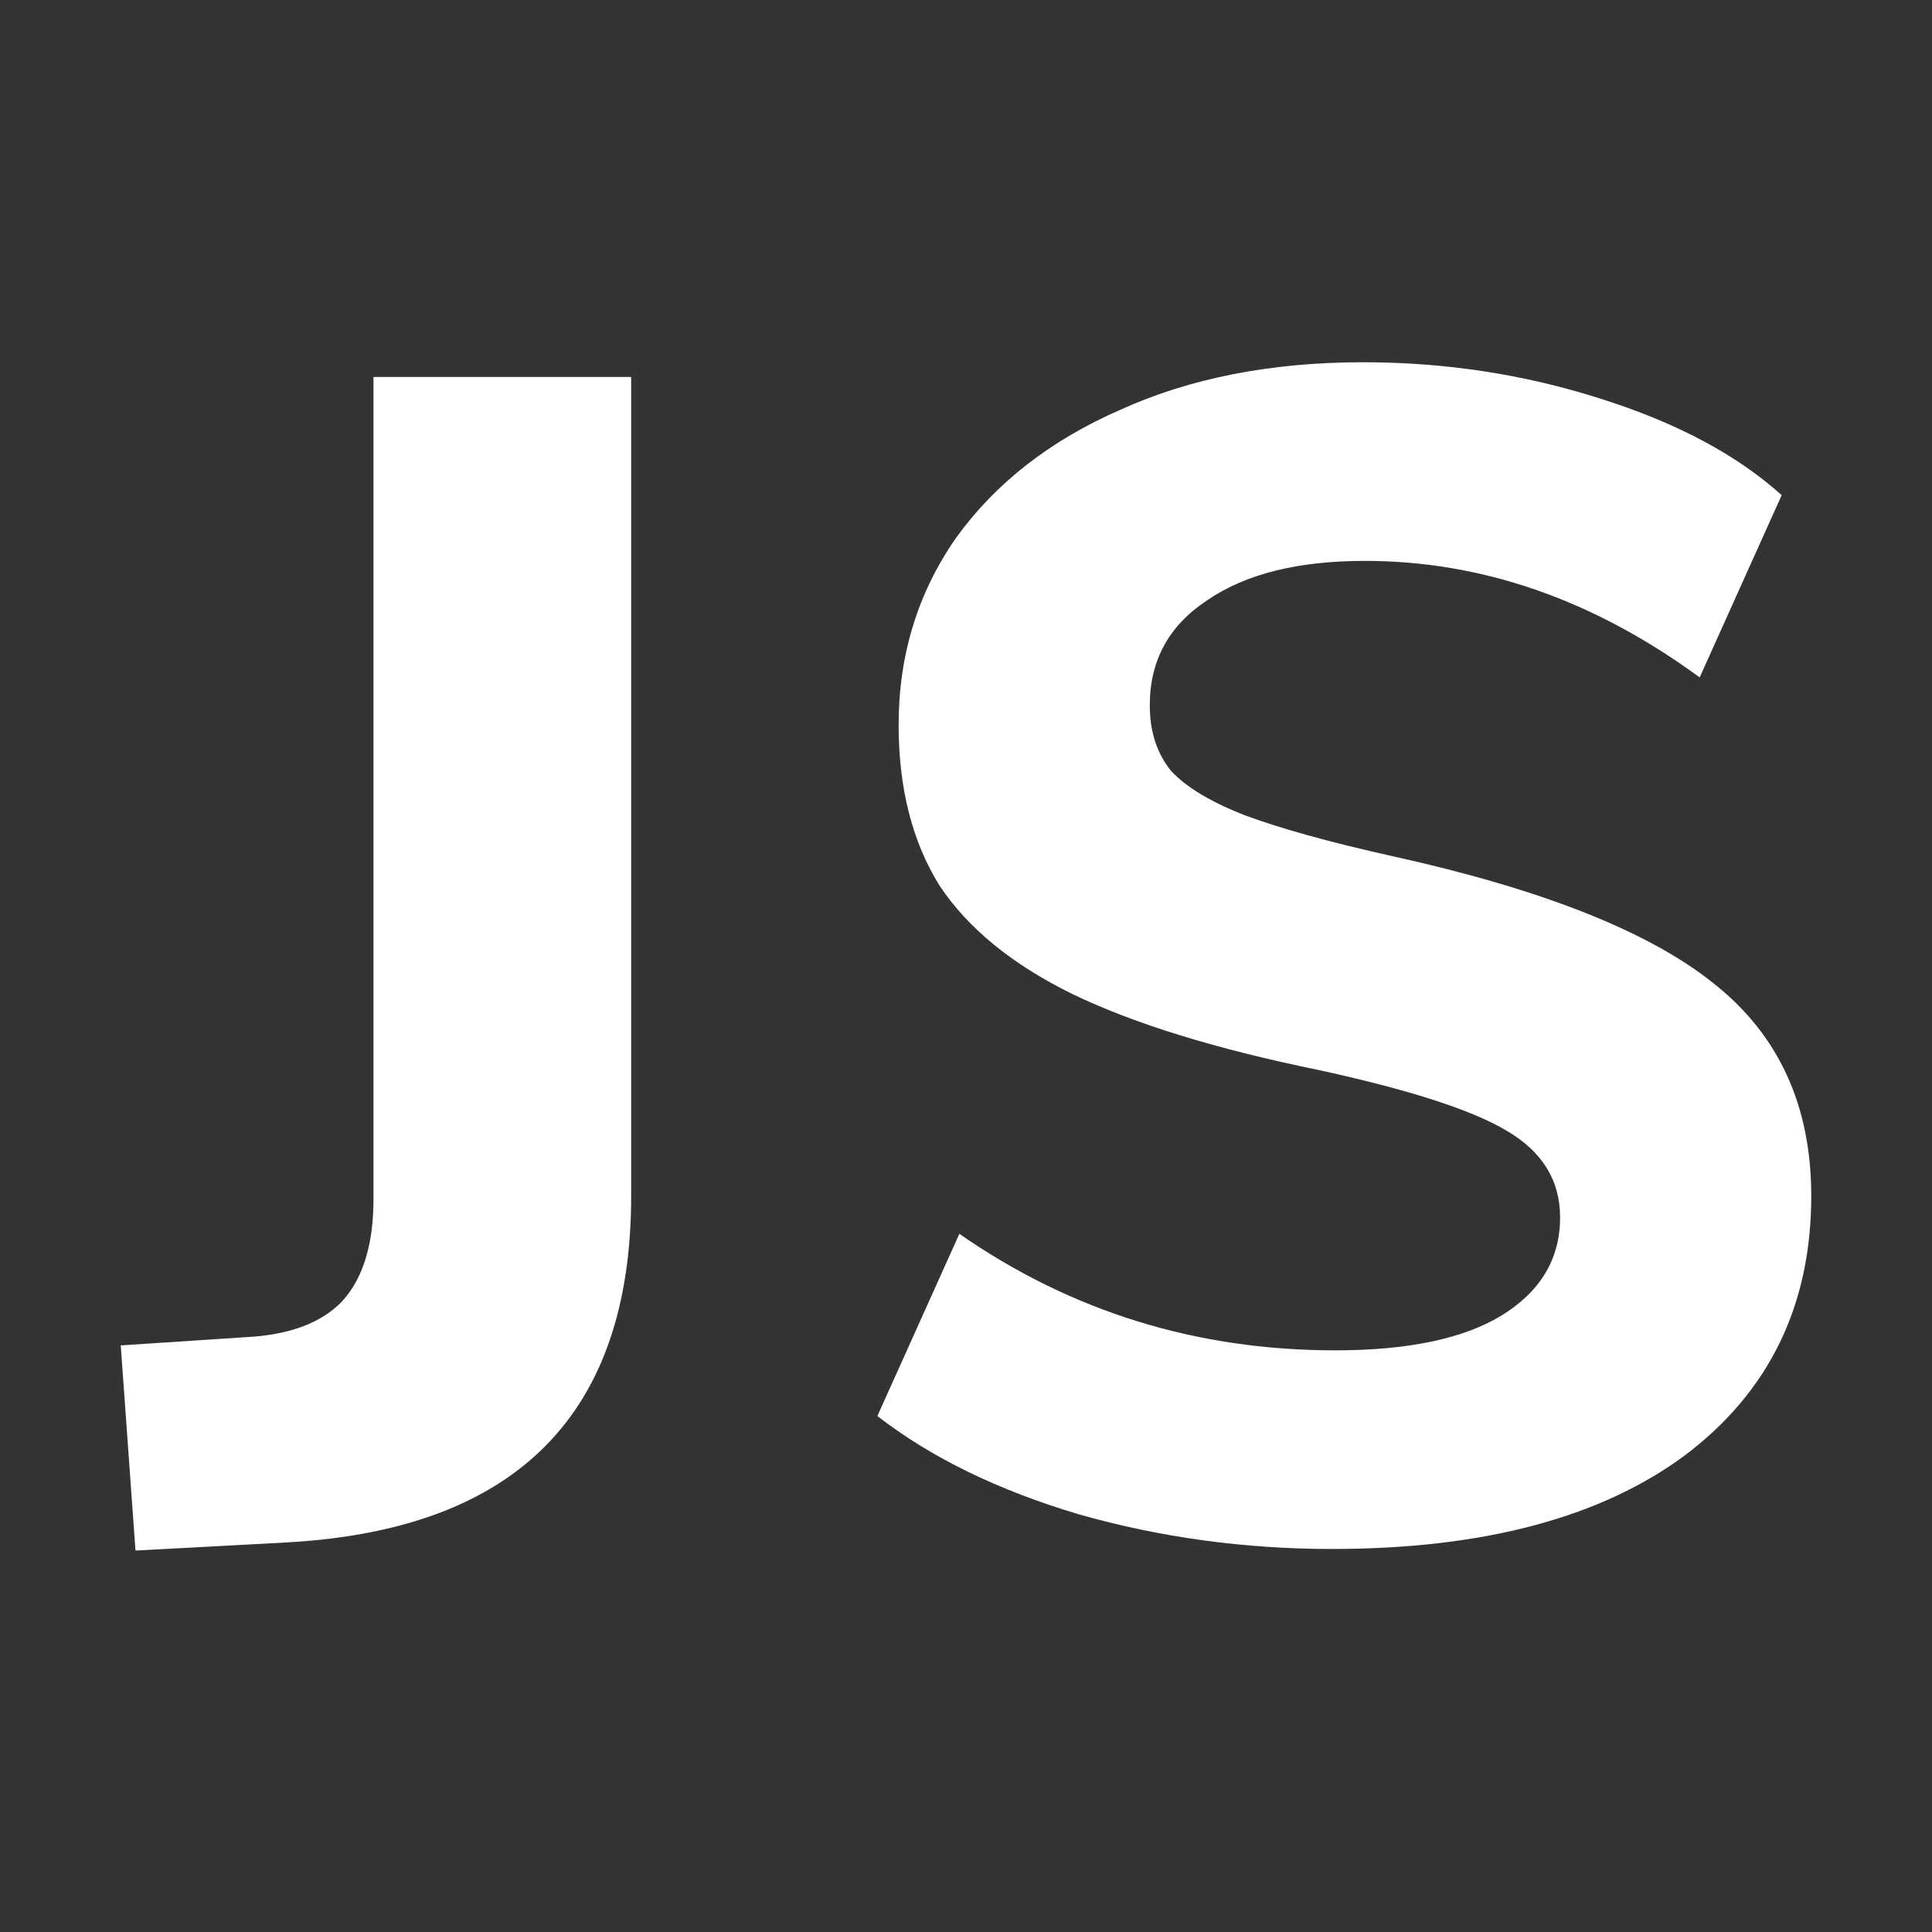 <svg width="16" height="16" viewBox="0 0 16 16" fill="none" xmlns="http://www.w3.org/2000/svg">
  <rect x="0" y="0" width="16" height="16" fill="#333333" stroke="none"/>
  <path d="M1 11.142L2.033 11.074C2.396 11.056 2.663 10.956 2.835 10.775C3.007 10.585 3.093 10.304 3.093 9.932V3.122H5.227V9.905C5.227 11.709 4.28 12.665 2.386 12.773L1.122 12.841L1 11.142Z" fill="white"/>
  <path d="M11.031 12.828C10.306 12.828 9.608 12.732 8.938 12.542C8.267 12.343 7.71 12.071 7.266 11.727L7.945 10.218C8.87 10.861 9.907 11.183 11.058 11.183C11.656 11.183 12.114 11.088 12.431 10.897C12.757 10.698 12.92 10.426 12.92 10.082C12.92 9.774 12.771 9.534 12.472 9.361C12.182 9.189 11.661 9.022 10.909 8.859C10.066 8.686 9.391 8.478 8.883 8.233C8.385 7.989 8.018 7.69 7.782 7.336C7.556 6.974 7.442 6.53 7.442 6.004C7.442 5.424 7.601 4.908 7.918 4.454C8.244 4.001 8.697 3.648 9.277 3.394C9.857 3.131 10.528 3 11.289 3C11.969 3 12.621 3.1 13.246 3.299C13.881 3.498 14.384 3.766 14.755 4.101L14.076 5.61C13.197 4.966 12.272 4.645 11.303 4.645C10.75 4.645 10.315 4.753 9.998 4.971C9.681 5.179 9.522 5.469 9.522 5.841C9.522 6.058 9.581 6.24 9.699 6.385C9.826 6.521 10.03 6.643 10.31 6.752C10.6 6.86 11.008 6.974 11.534 7.091C12.766 7.363 13.65 7.712 14.184 8.138C14.728 8.564 15 9.153 15 9.905C15 10.811 14.651 11.527 13.953 12.053C13.256 12.569 12.281 12.828 11.031 12.828Z" fill="white"/>
</svg>
